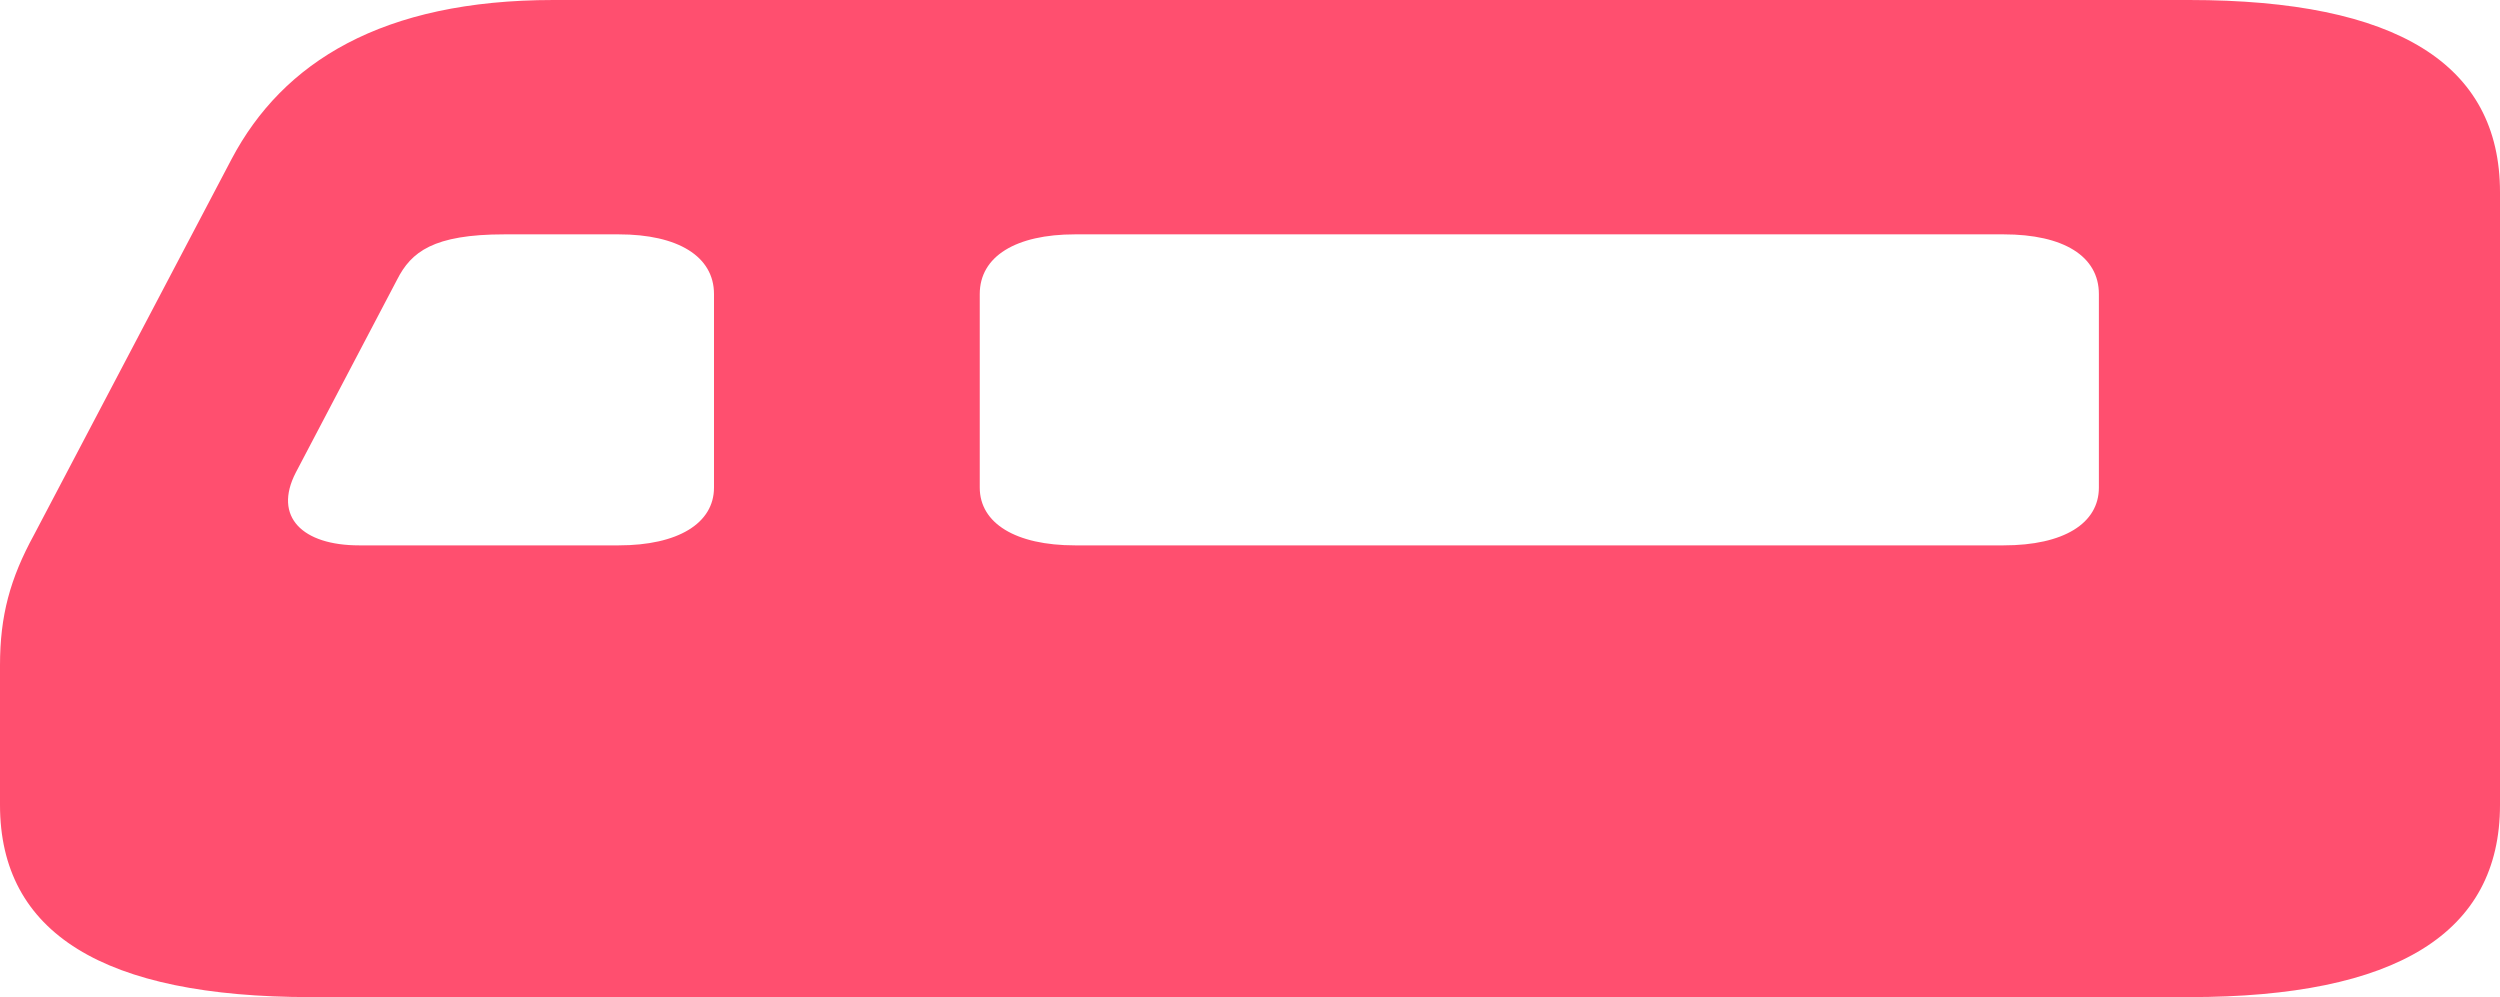 <svg width="519" height="207" viewBox="0 0 519 207" fill="none" xmlns="http://www.w3.org/2000/svg">
<g clip-path="url(#clip0_19_46)">
<path d="M0 167.088C0 193.697 21.443 207 64.537 207H454.464C497.556 207 519 193.697 519 167.088V39.913C519 13.304 497.556 0 454.464 0H114.917C79.318 0 58.708 12.913 48.09 33L7.078 111C2.082 120.131 0 127.826 0 138.131V167.088ZM203.395 101.218V61.044C203.395 53.218 210.889 48.652 223.173 48.652H415.949C428.441 48.652 435.728 53.218 435.728 61.044V101.218C435.728 108.653 428.441 113.218 415.949 113.218H223.173C210.889 113.218 203.395 108.653 203.395 101.218ZM74.529 113.218C62.871 113.218 56.626 107.348 61.414 98.087L82.441 58.044C85.355 52.305 89.935 48.652 104.716 48.652H128.449C140.732 48.652 148.226 53.218 148.226 61.044V101.218C148.226 108.653 140.732 113.218 128.449 113.218H74.529Z" fill="#FF4F6F"/>
</g>
<defs>
<clipPath id="clip0_19_46">
<rect width="519" height="207" fill="white"/>
</clipPath>
</defs>
</svg>
